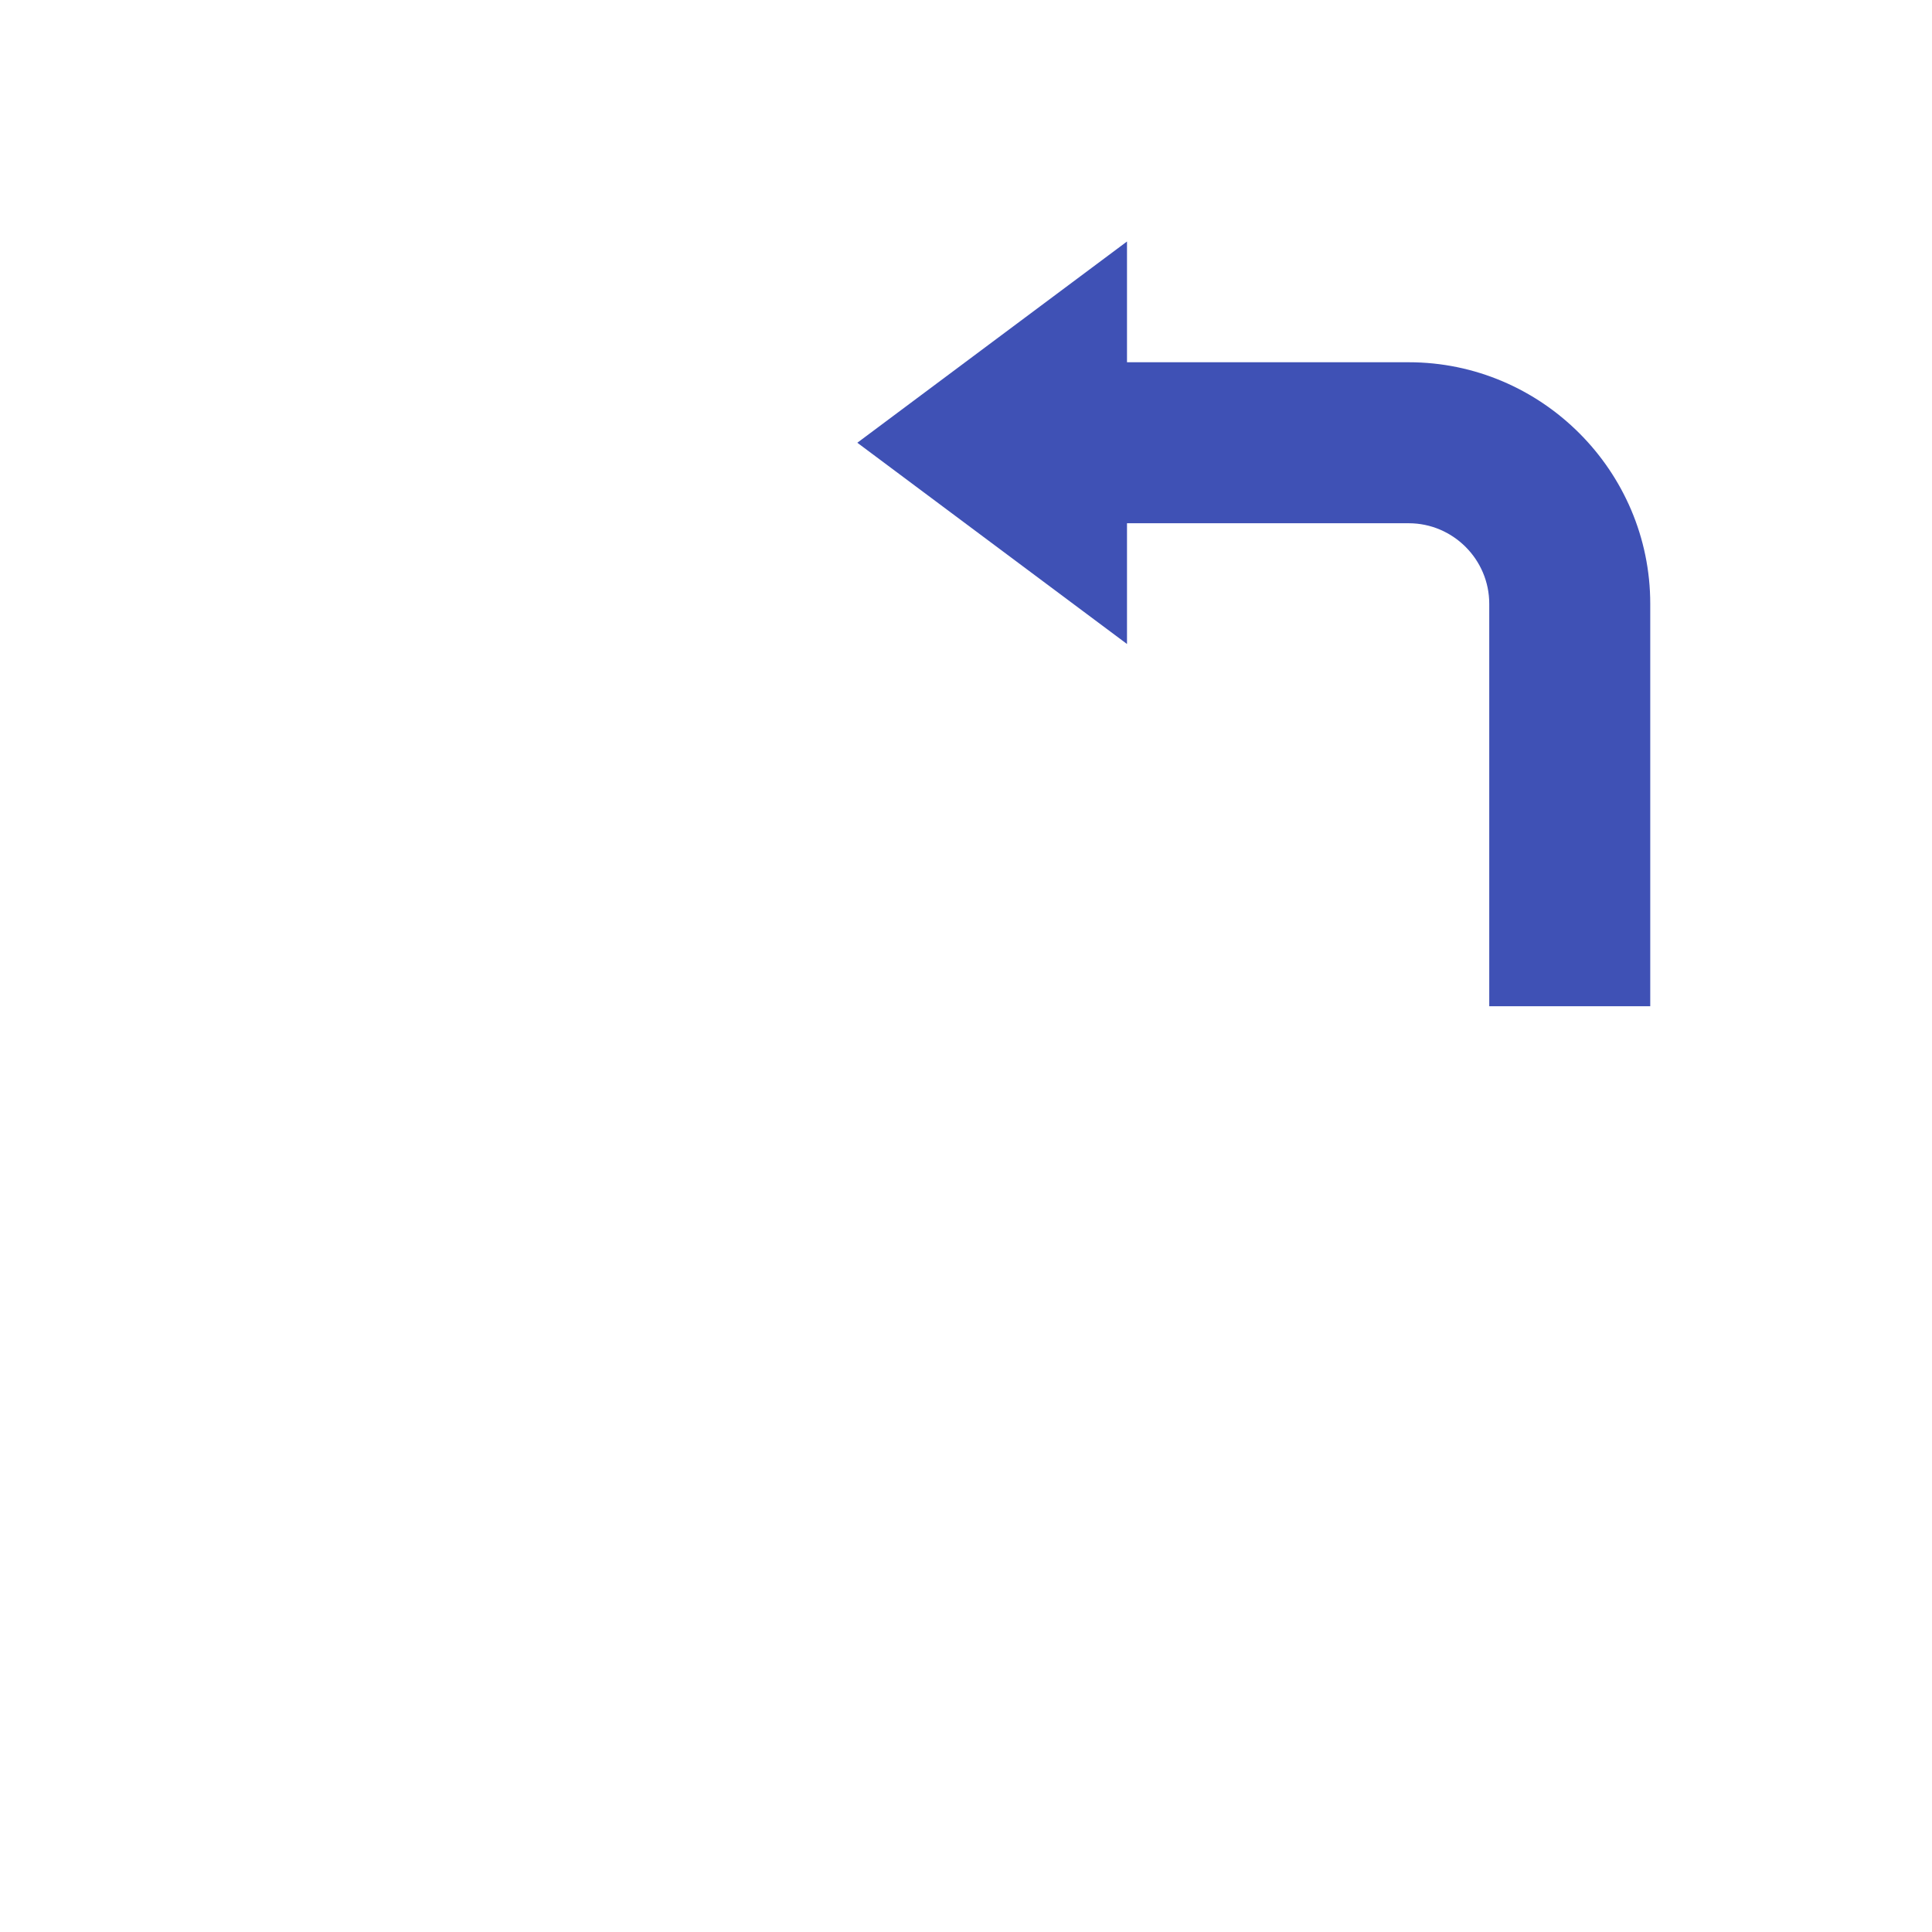 <svg viewBox="0 0 1024 1024"><!-- purple arrow pointing to the right --><path d="M746.667 192H533.333v85.333h213.333c23.467 0 42.667 19.2 42.667 42.667v213.333h85.333V320c0-70.4-57.6-128-128-128z" fill="#3F51B5" /><path d="M597.333 341.333l-142.933-106.667L597.333 128z" fill="#3F51B5" /></svg>